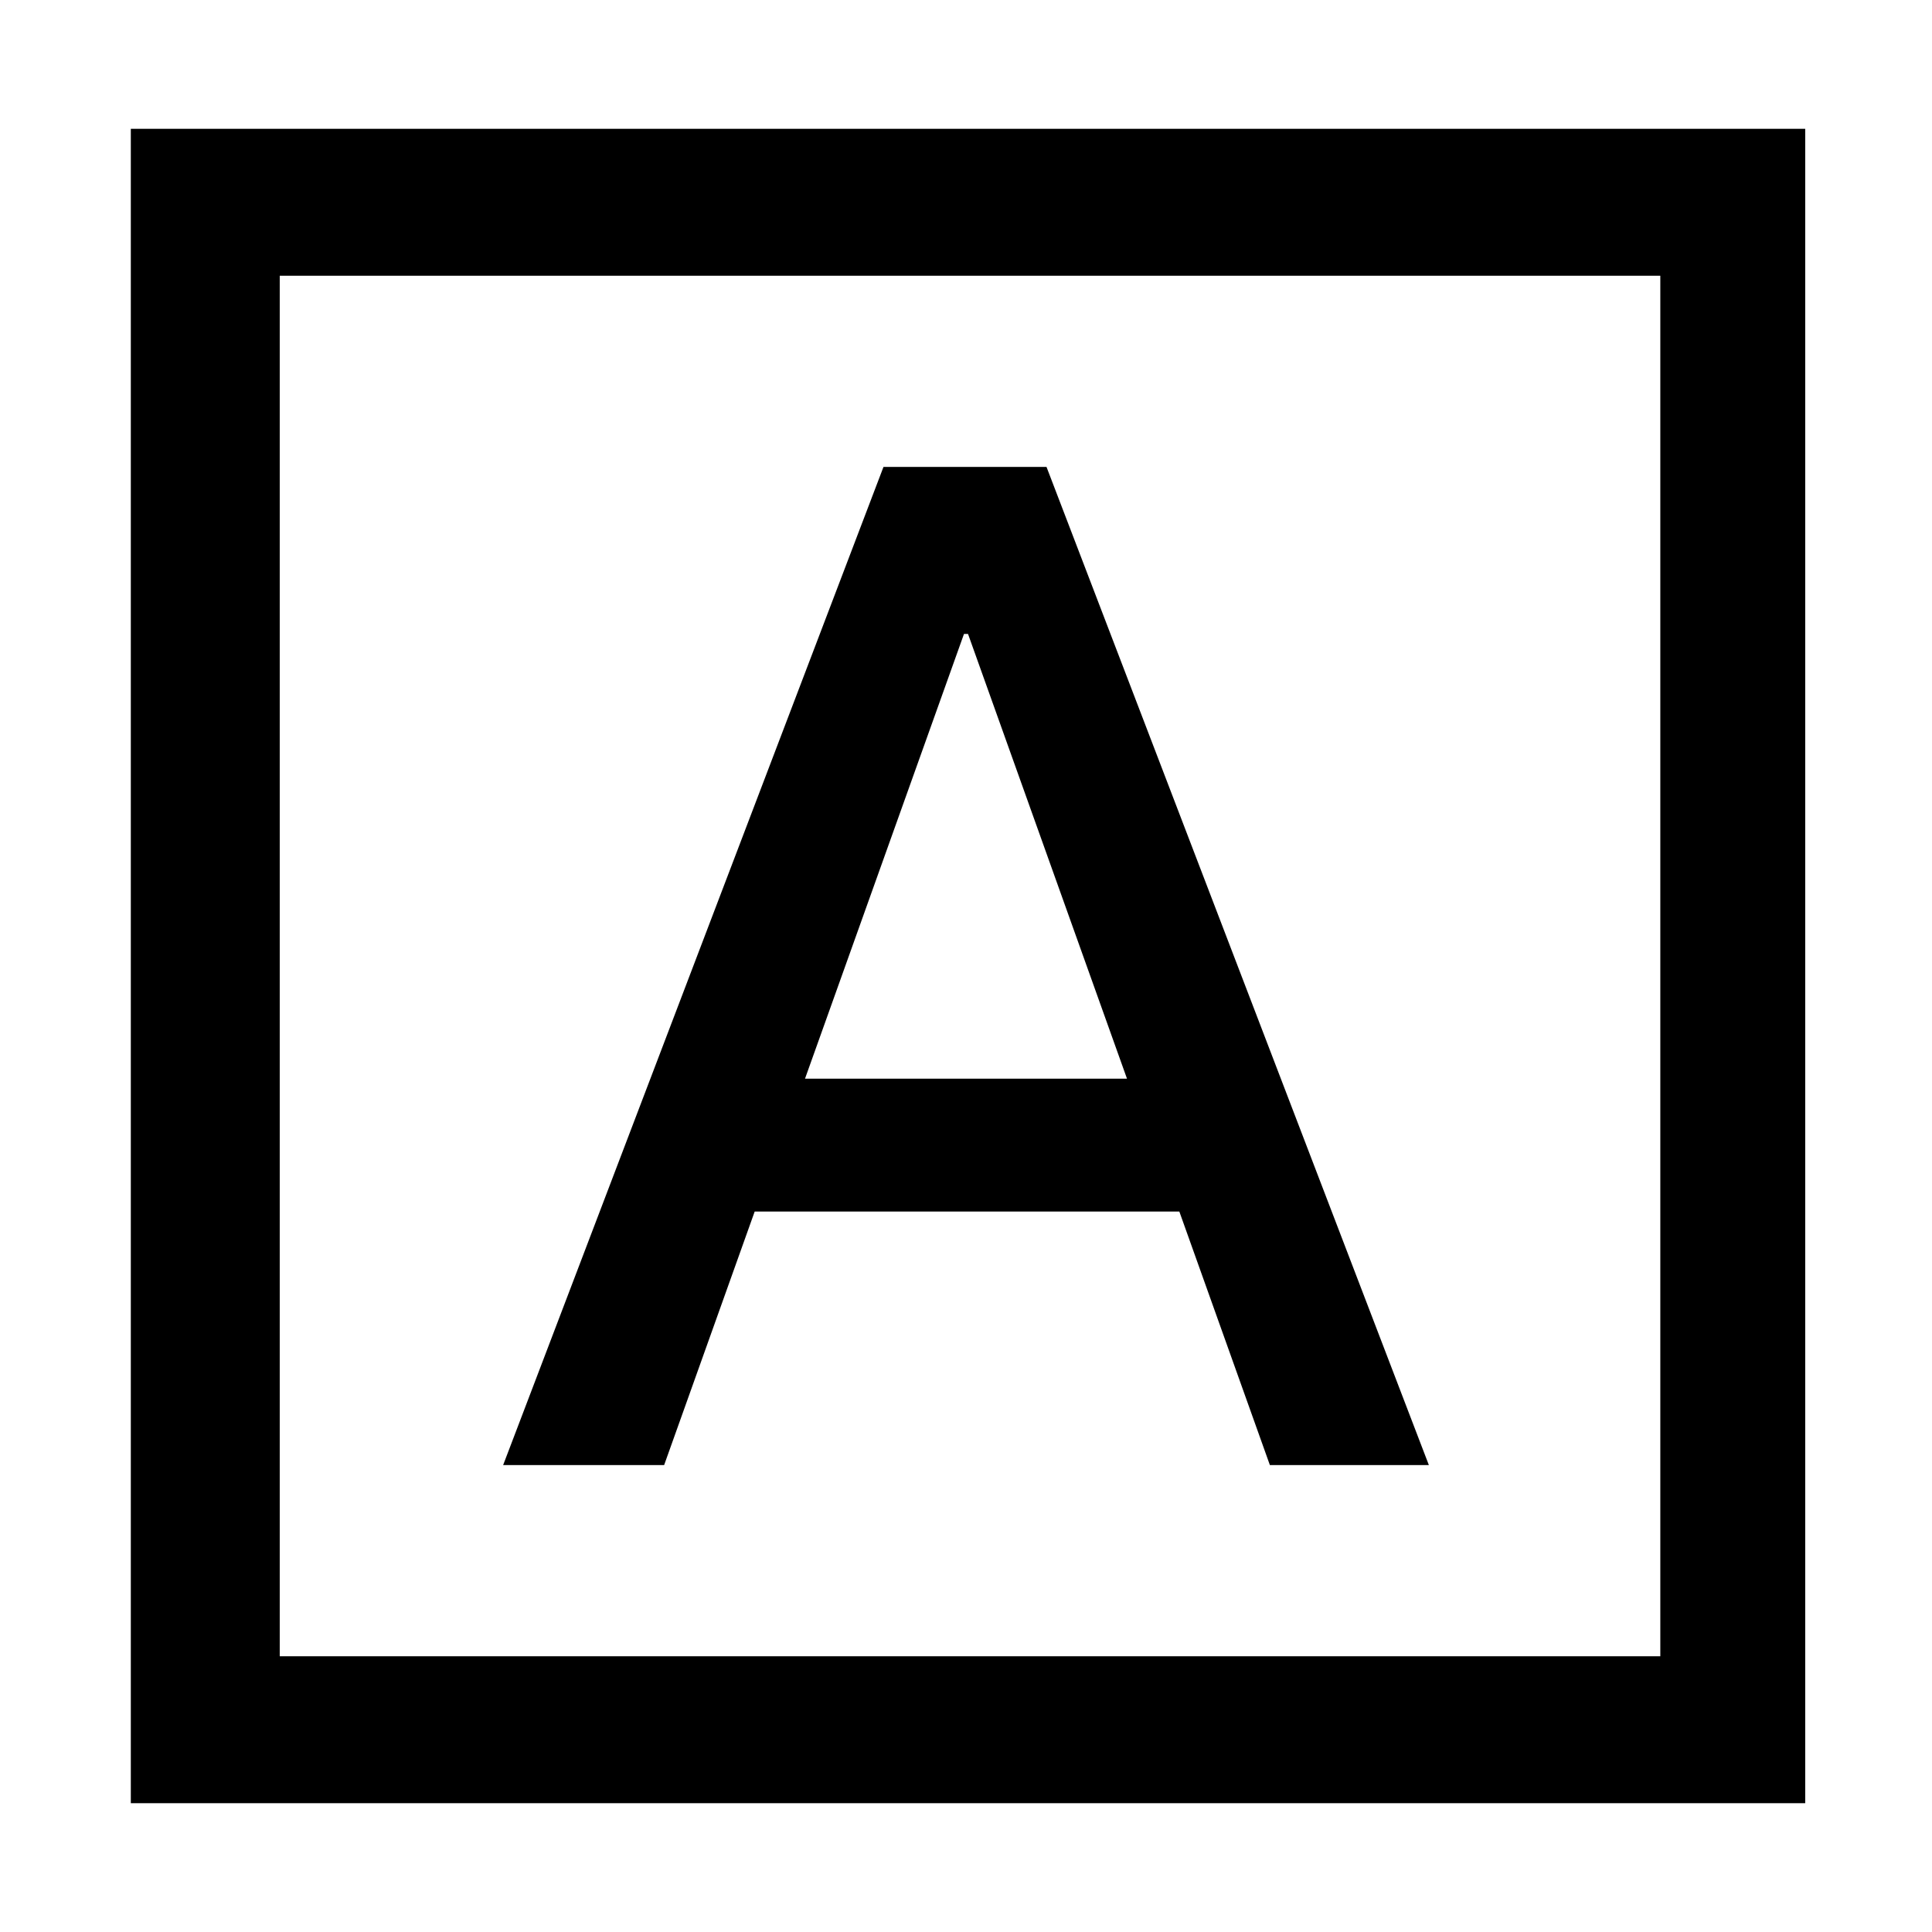 <svg xmlns="http://www.w3.org/2000/svg" height="48" width="48"><path d="M12.5 36.4H16.5L18.75 30.1H29.3L31.55 36.4H35.5L26 11.6H21.95ZM20 26.8 23.95 15.75H24.05L28 26.8ZM3.25 44.8V3.2H44.85V44.8ZM6.95 41.15H41.25V6.85H6.95ZM6.95 41.15V6.85V41.15Z"/></svg>